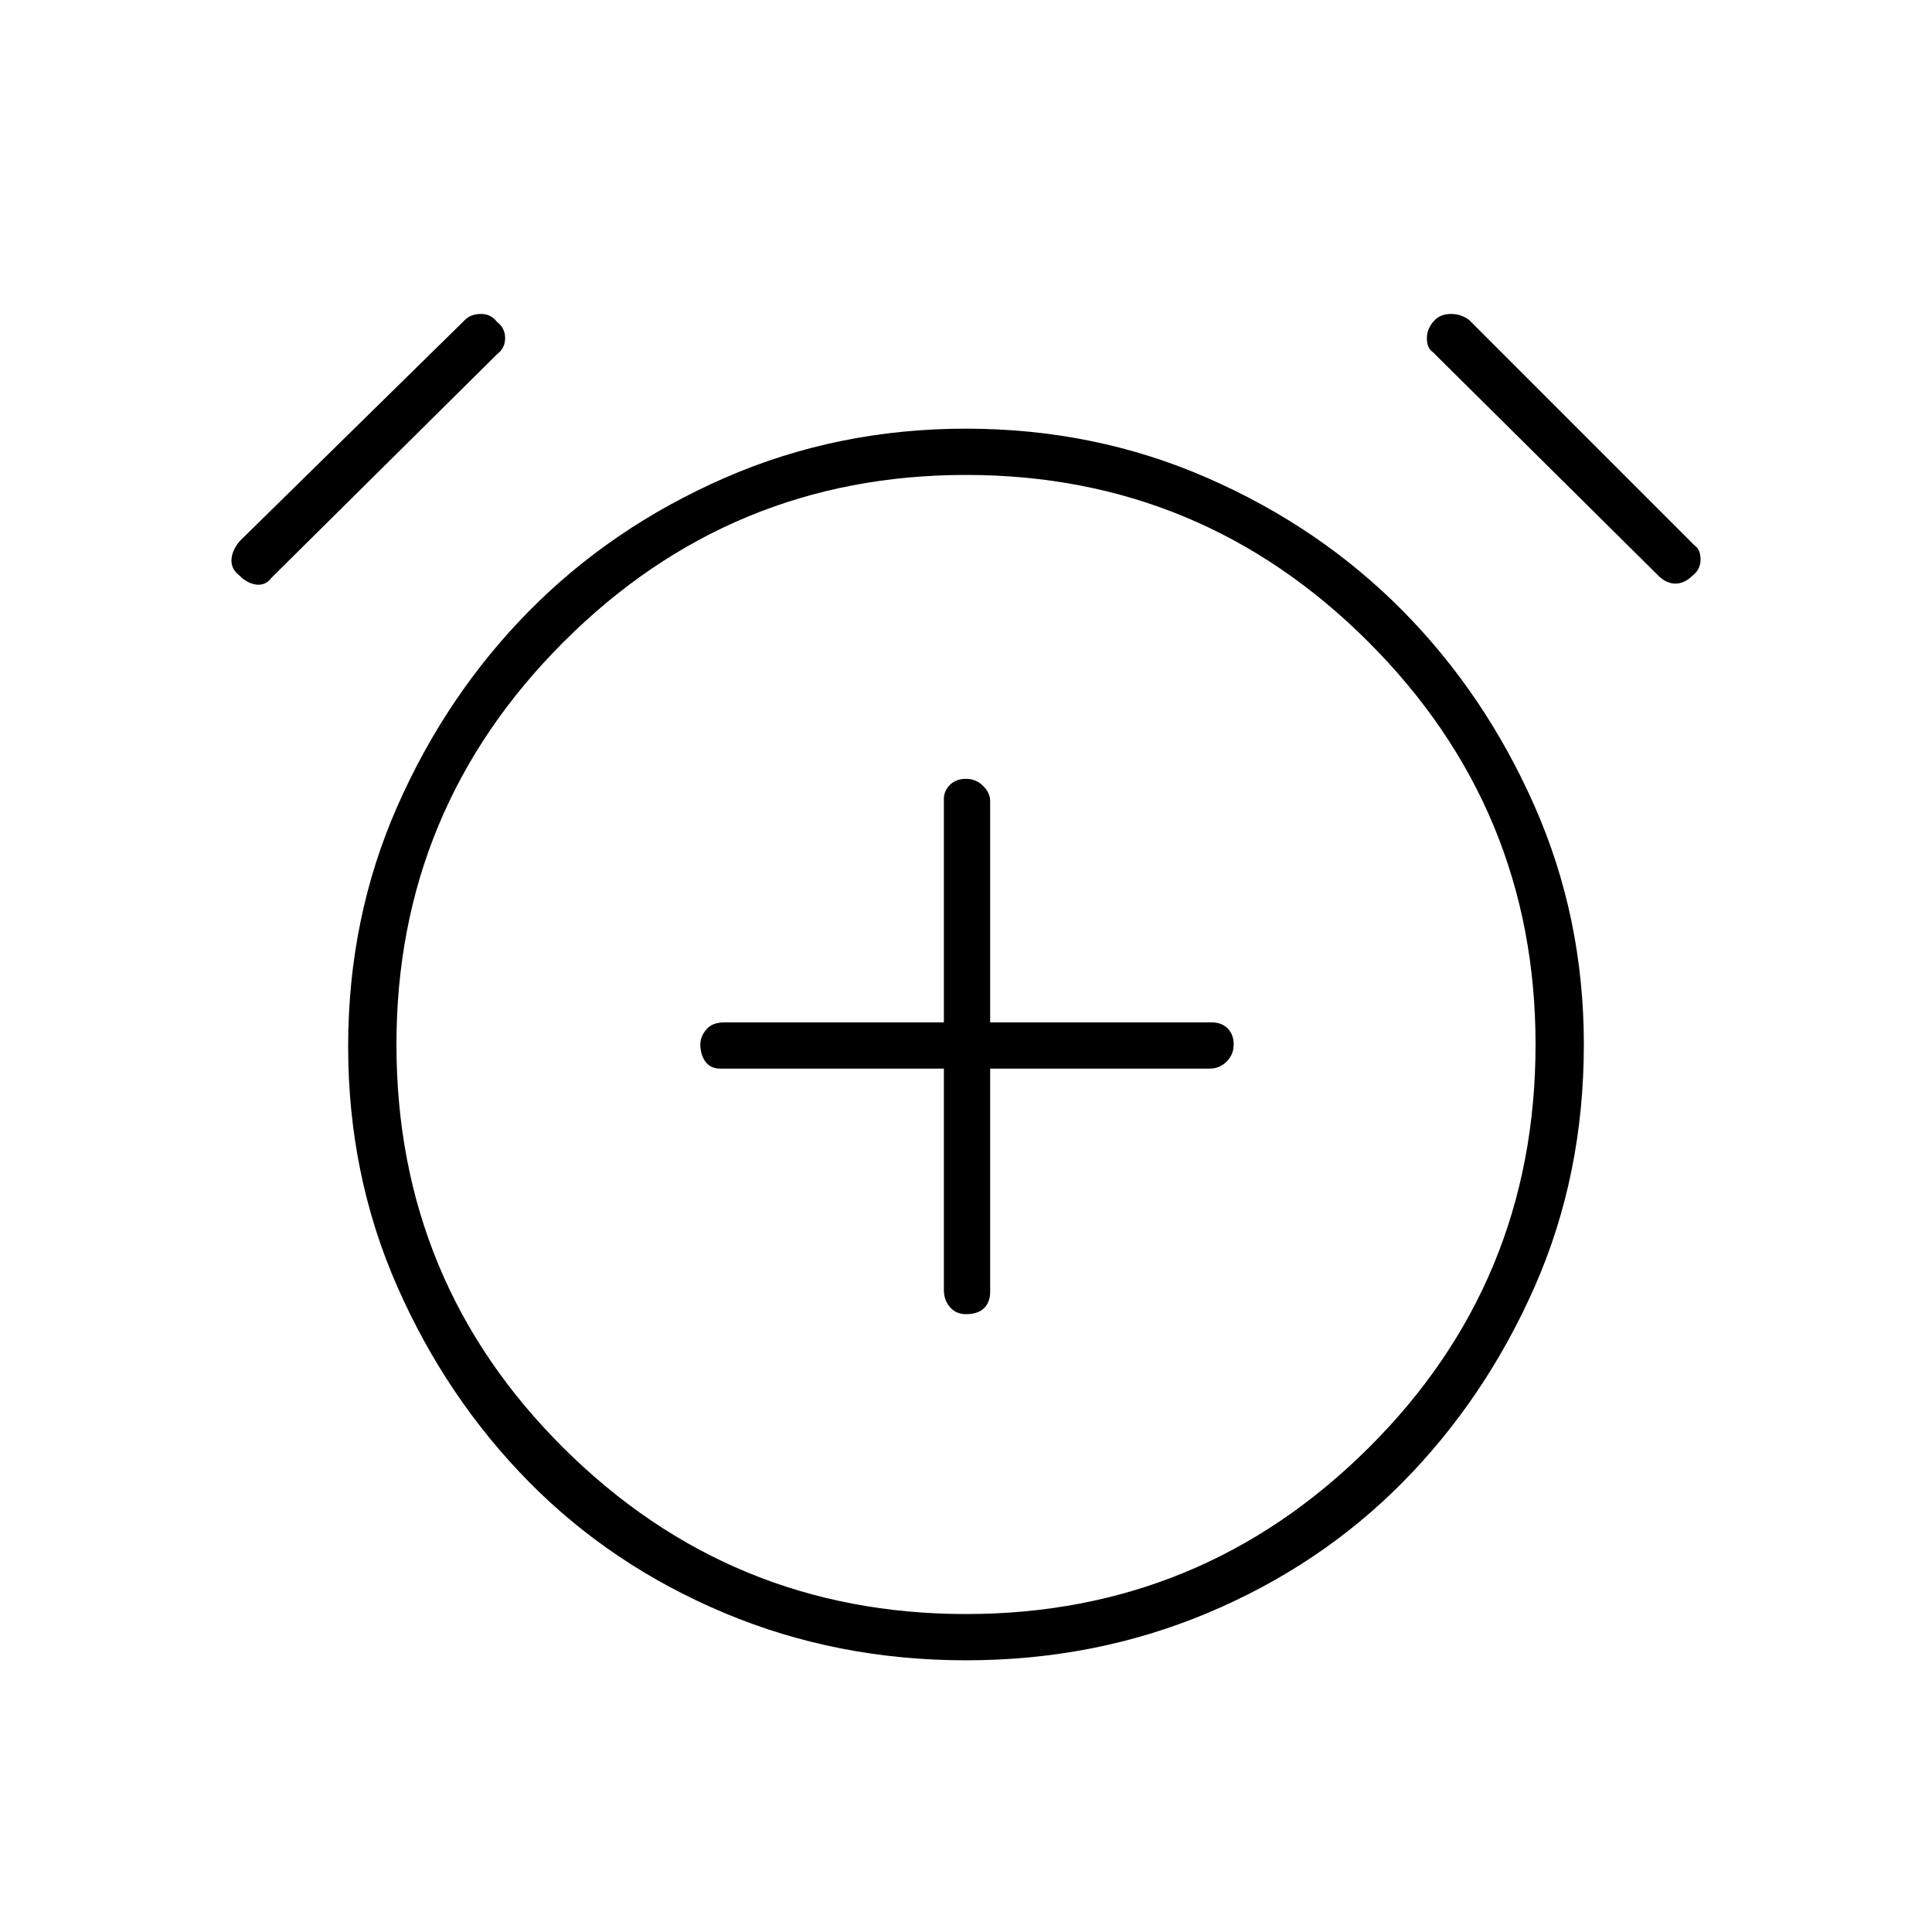 <svg xmlns="http://www.w3.org/2000/svg" height="40" width="40"><path d="M20 27.208Q20.25 27.208 20.375 27.083Q20.5 26.958 20.5 26.75V22.125H25.042Q25.25 22.125 25.396 21.979Q25.542 21.833 25.542 21.625Q25.542 21.417 25.417 21.292Q25.292 21.167 25.083 21.167H20.5V16.583Q20.5 16.417 20.354 16.271Q20.208 16.125 20 16.125Q19.792 16.125 19.667 16.25Q19.542 16.375 19.542 16.542V21.167H15Q14.75 21.167 14.625 21.312Q14.5 21.458 14.5 21.625Q14.5 21.833 14.604 21.979Q14.708 22.125 14.917 22.125H19.542V26.708Q19.542 26.917 19.667 27.062Q19.792 27.208 20 27.208ZM20 34.375Q17.333 34.375 15 33.396Q12.667 32.417 10.958 30.688Q9.25 28.958 8.229 26.646Q7.208 24.333 7.208 21.667Q7.208 19 8.229 16.688Q9.25 14.375 10.958 12.646Q12.667 10.917 15 9.896Q17.333 8.875 20 8.875Q22.667 8.875 25 9.896Q27.333 10.917 29.042 12.646Q30.75 14.375 31.771 16.688Q32.792 19 32.792 21.625Q32.792 24.333 31.771 26.646Q30.75 28.958 29.042 30.688Q27.333 32.417 25 33.396Q22.667 34.375 20 34.375ZM20 21.625Q20 21.625 20 21.625Q20 21.625 20 21.625Q20 21.625 20 21.625Q20 21.625 20 21.625Q20 21.625 20 21.625Q20 21.625 20 21.625Q20 21.625 20 21.625Q20 21.625 20 21.625ZM5.625 11.958Q5.5 12.125 5.312 12.104Q5.125 12.083 4.958 11.917Q4.792 11.792 4.792 11.604Q4.792 11.417 4.958 11.208L9.625 6.625Q9.75 6.5 9.958 6.5Q10.167 6.5 10.292 6.667Q10.458 6.792 10.458 7Q10.458 7.208 10.292 7.333ZM34.333 11.917 29.667 7.292Q29.542 7.208 29.542 7Q29.542 6.792 29.708 6.625Q29.833 6.5 30.042 6.5Q30.25 6.5 30.417 6.625L35.083 11.292Q35.208 11.375 35.208 11.583Q35.208 11.792 35.042 11.917Q34.875 12.083 34.688 12.083Q34.5 12.083 34.333 11.917ZM20 33.417Q24.875 33.417 28.333 29.979Q31.792 26.542 31.792 21.625Q31.792 16.75 28.333 13.292Q24.875 9.833 20 9.833Q15.125 9.833 11.667 13.292Q8.208 16.75 8.208 21.625Q8.208 26.542 11.667 29.979Q15.125 33.417 20 33.417Z"/></svg>